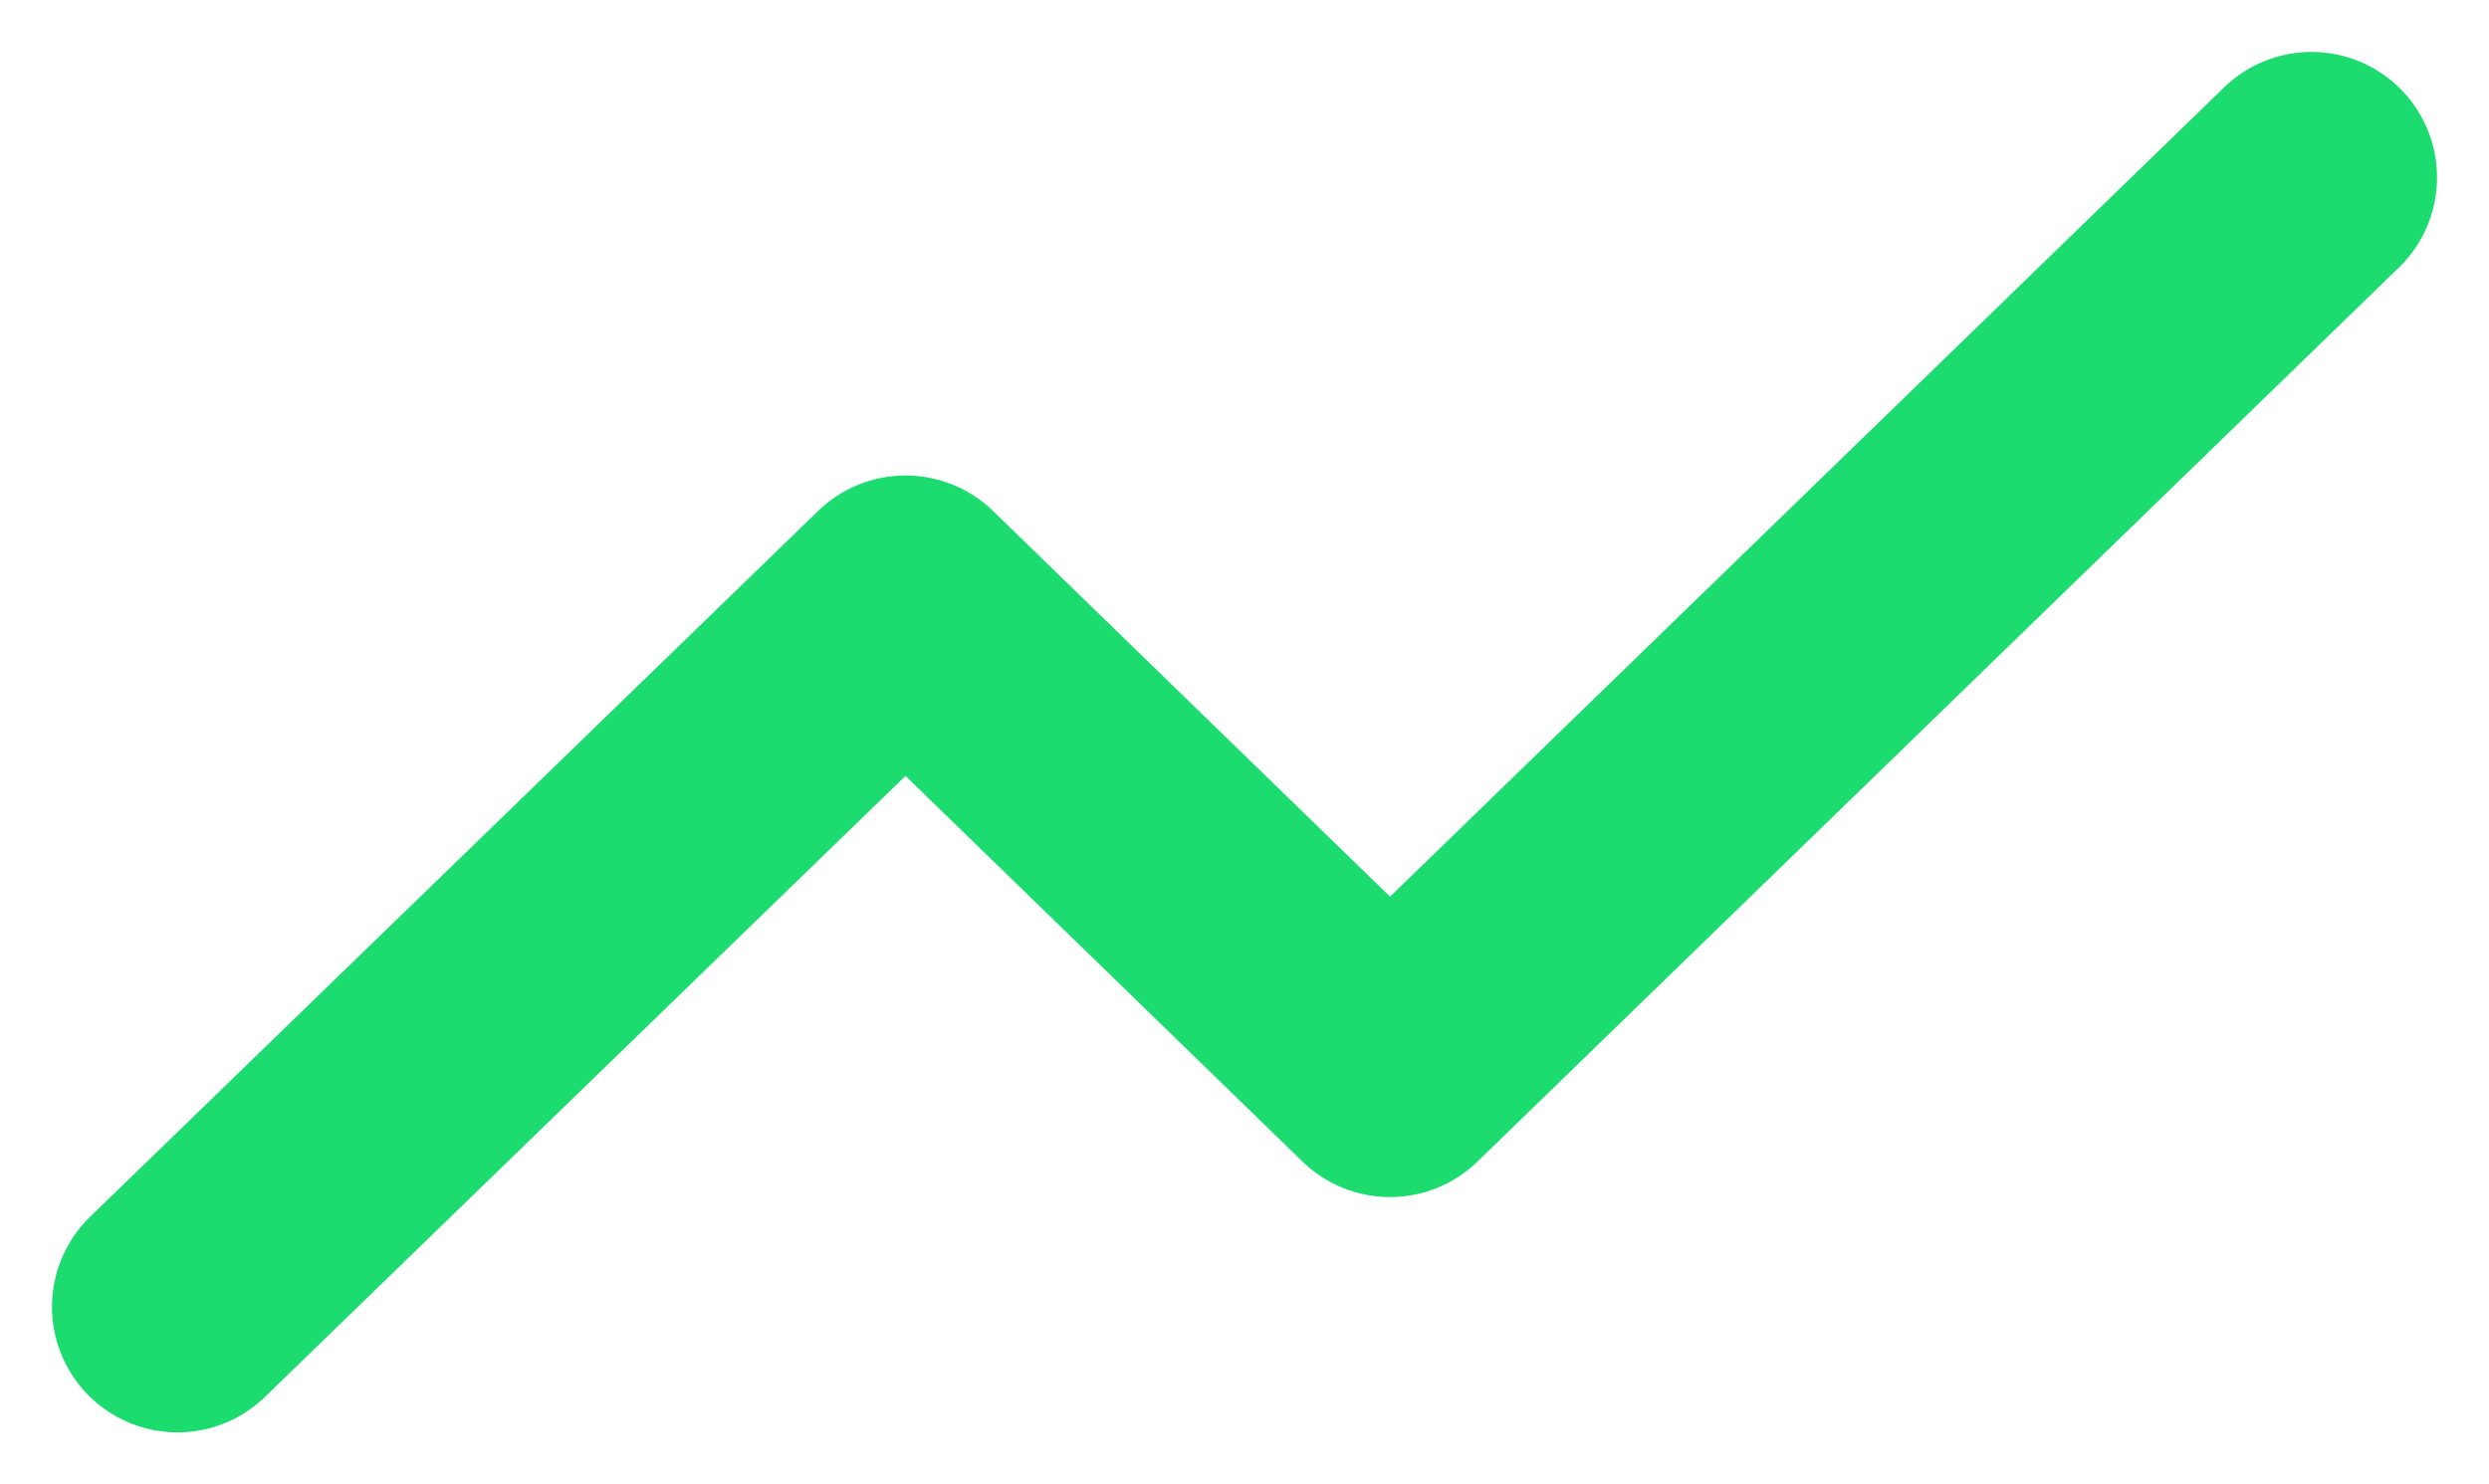 <svg xmlns="http://www.w3.org/2000/svg" width="19.828" height="11.828" viewBox="0 0 19.828 11.828">
  <path id="Path_1" data-name="Path 1" d="M18.5,9l-7.341,7.125L7.3,12.375,1.5,18" transform="translate(-0.086 -7.586)" fill="none" stroke="#1cdc6f" stroke-linecap="round" stroke-linejoin="round" stroke-width="2"/>
</svg>
